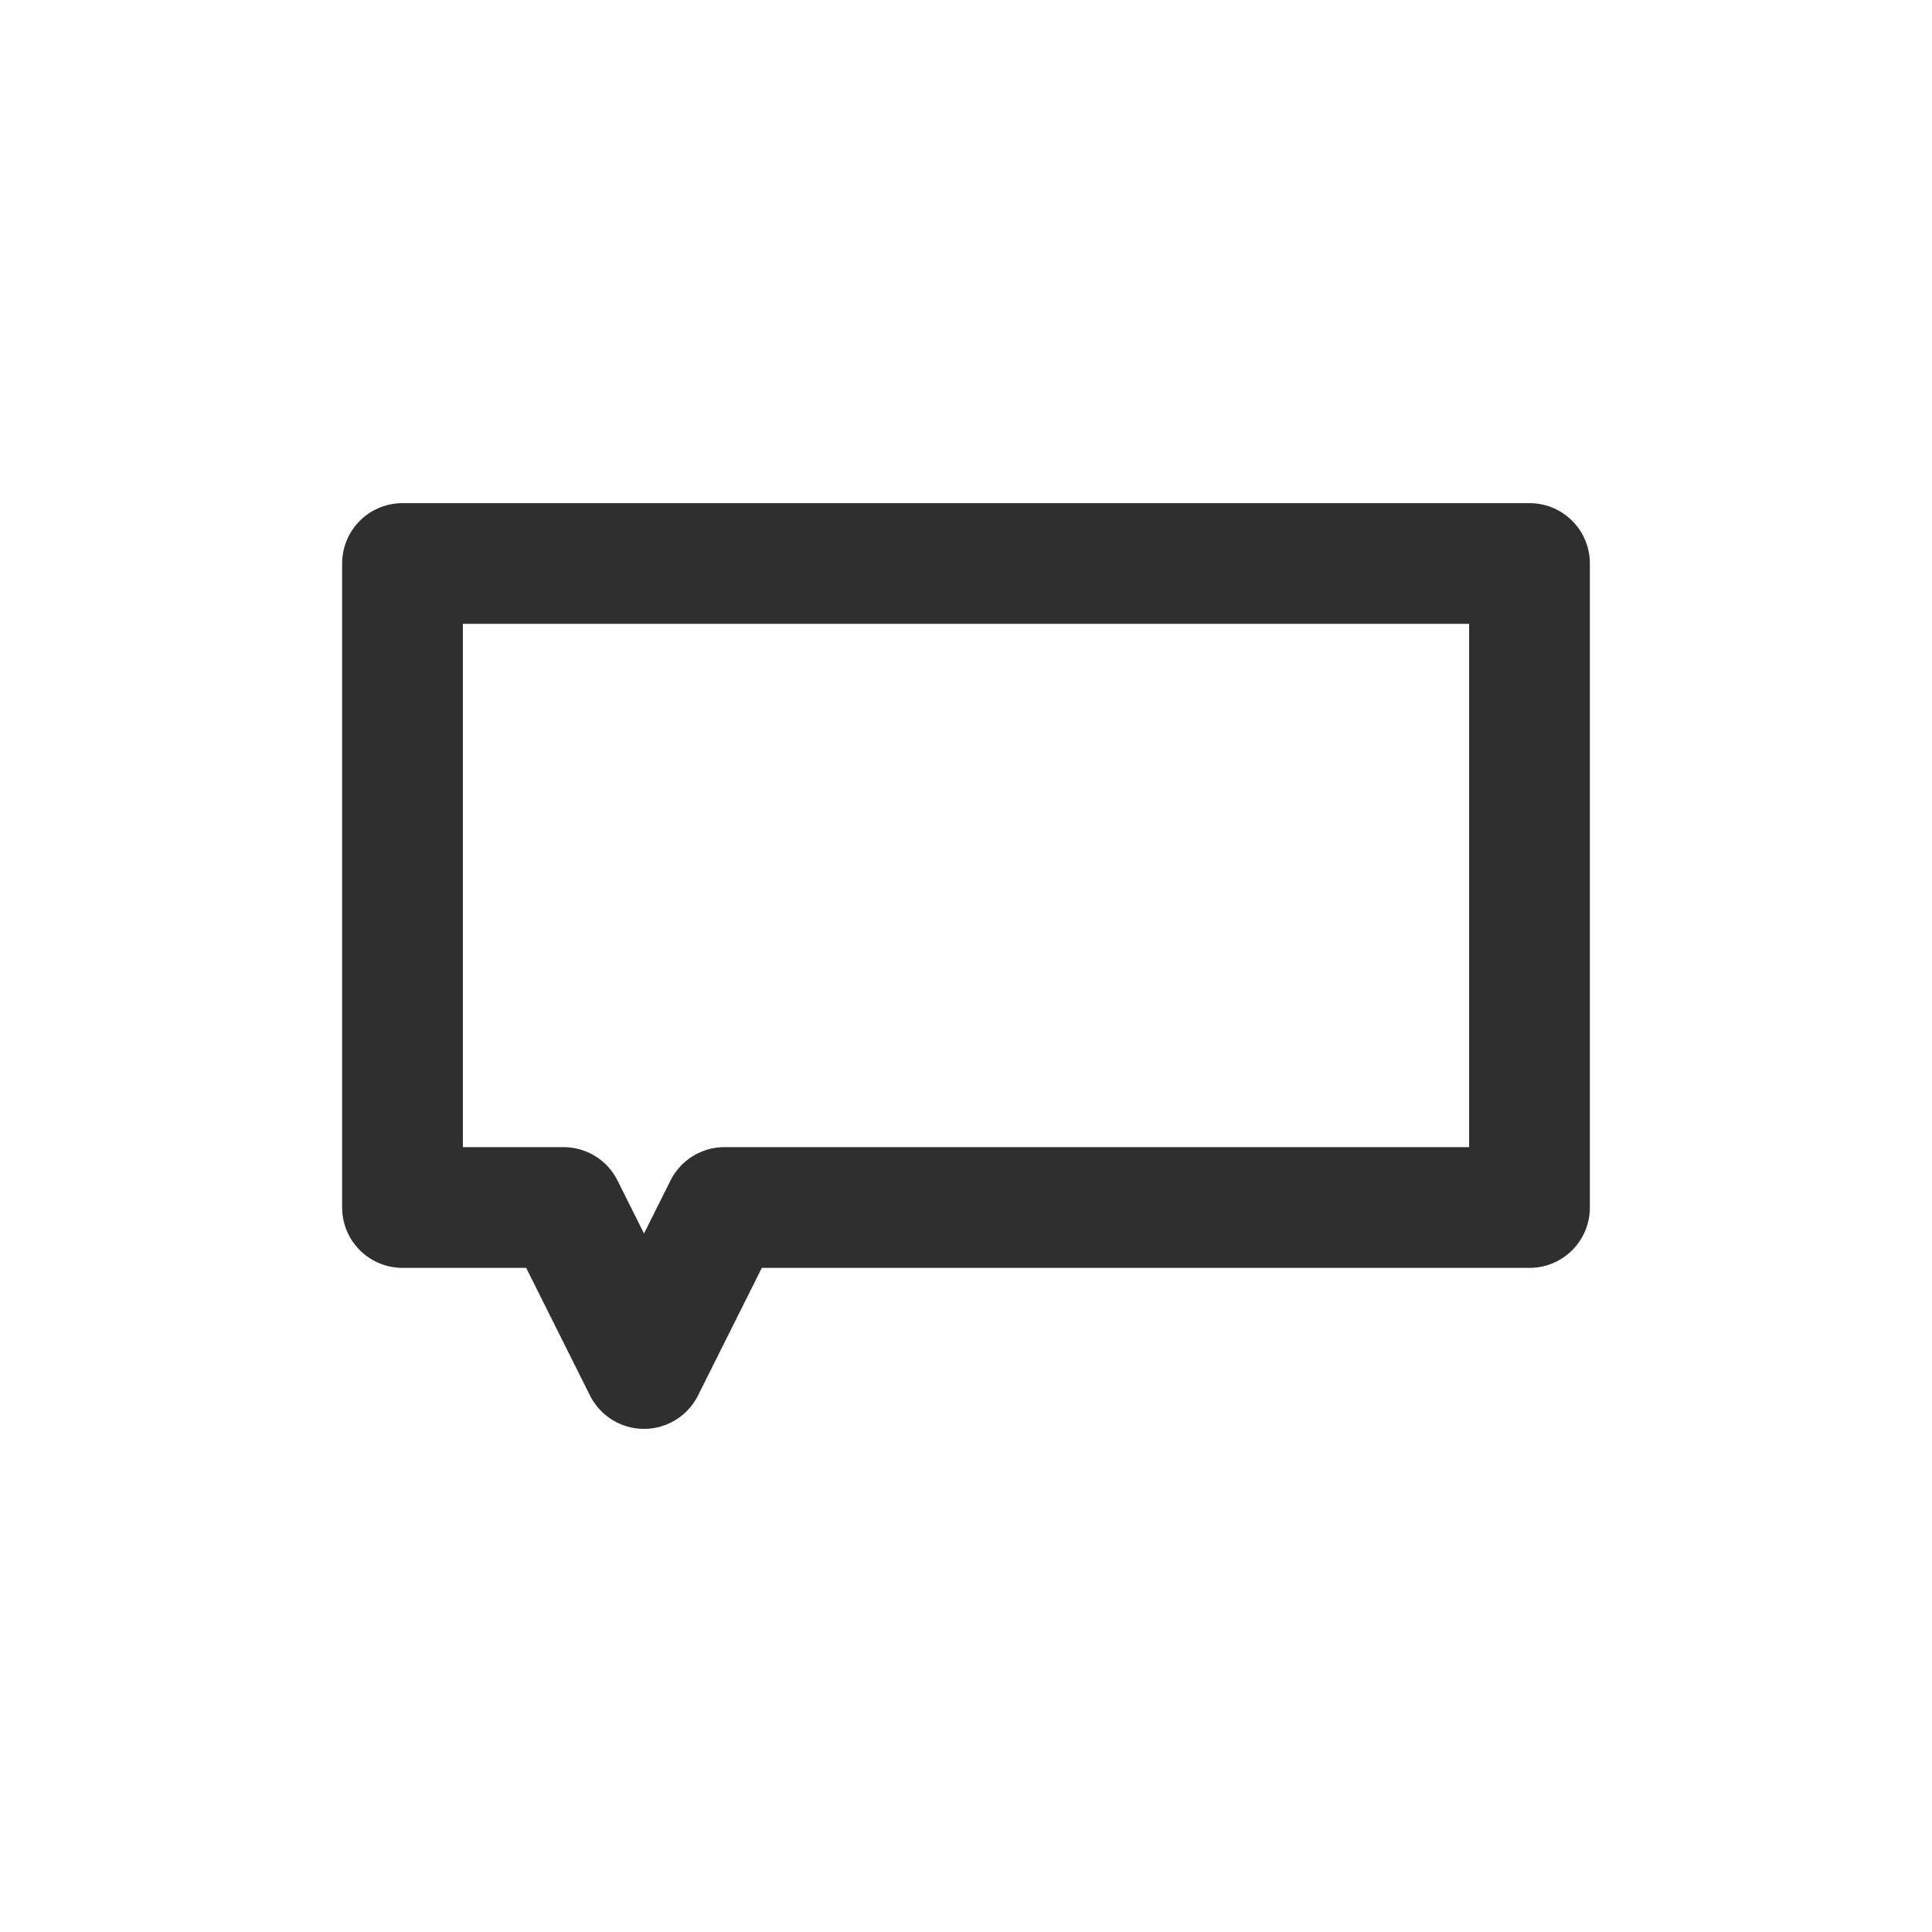 <svg width="24" height="24" viewBox="0 0 24 24" fill="none" xmlns="http://www.w3.org/2000/svg">
<path d="M5 7H19V15H9L8 17L7 15H5V7Z" stroke="#2F2F2F" stroke-width="1.5" stroke-linecap="round" stroke-linejoin="round"/>
</svg>
